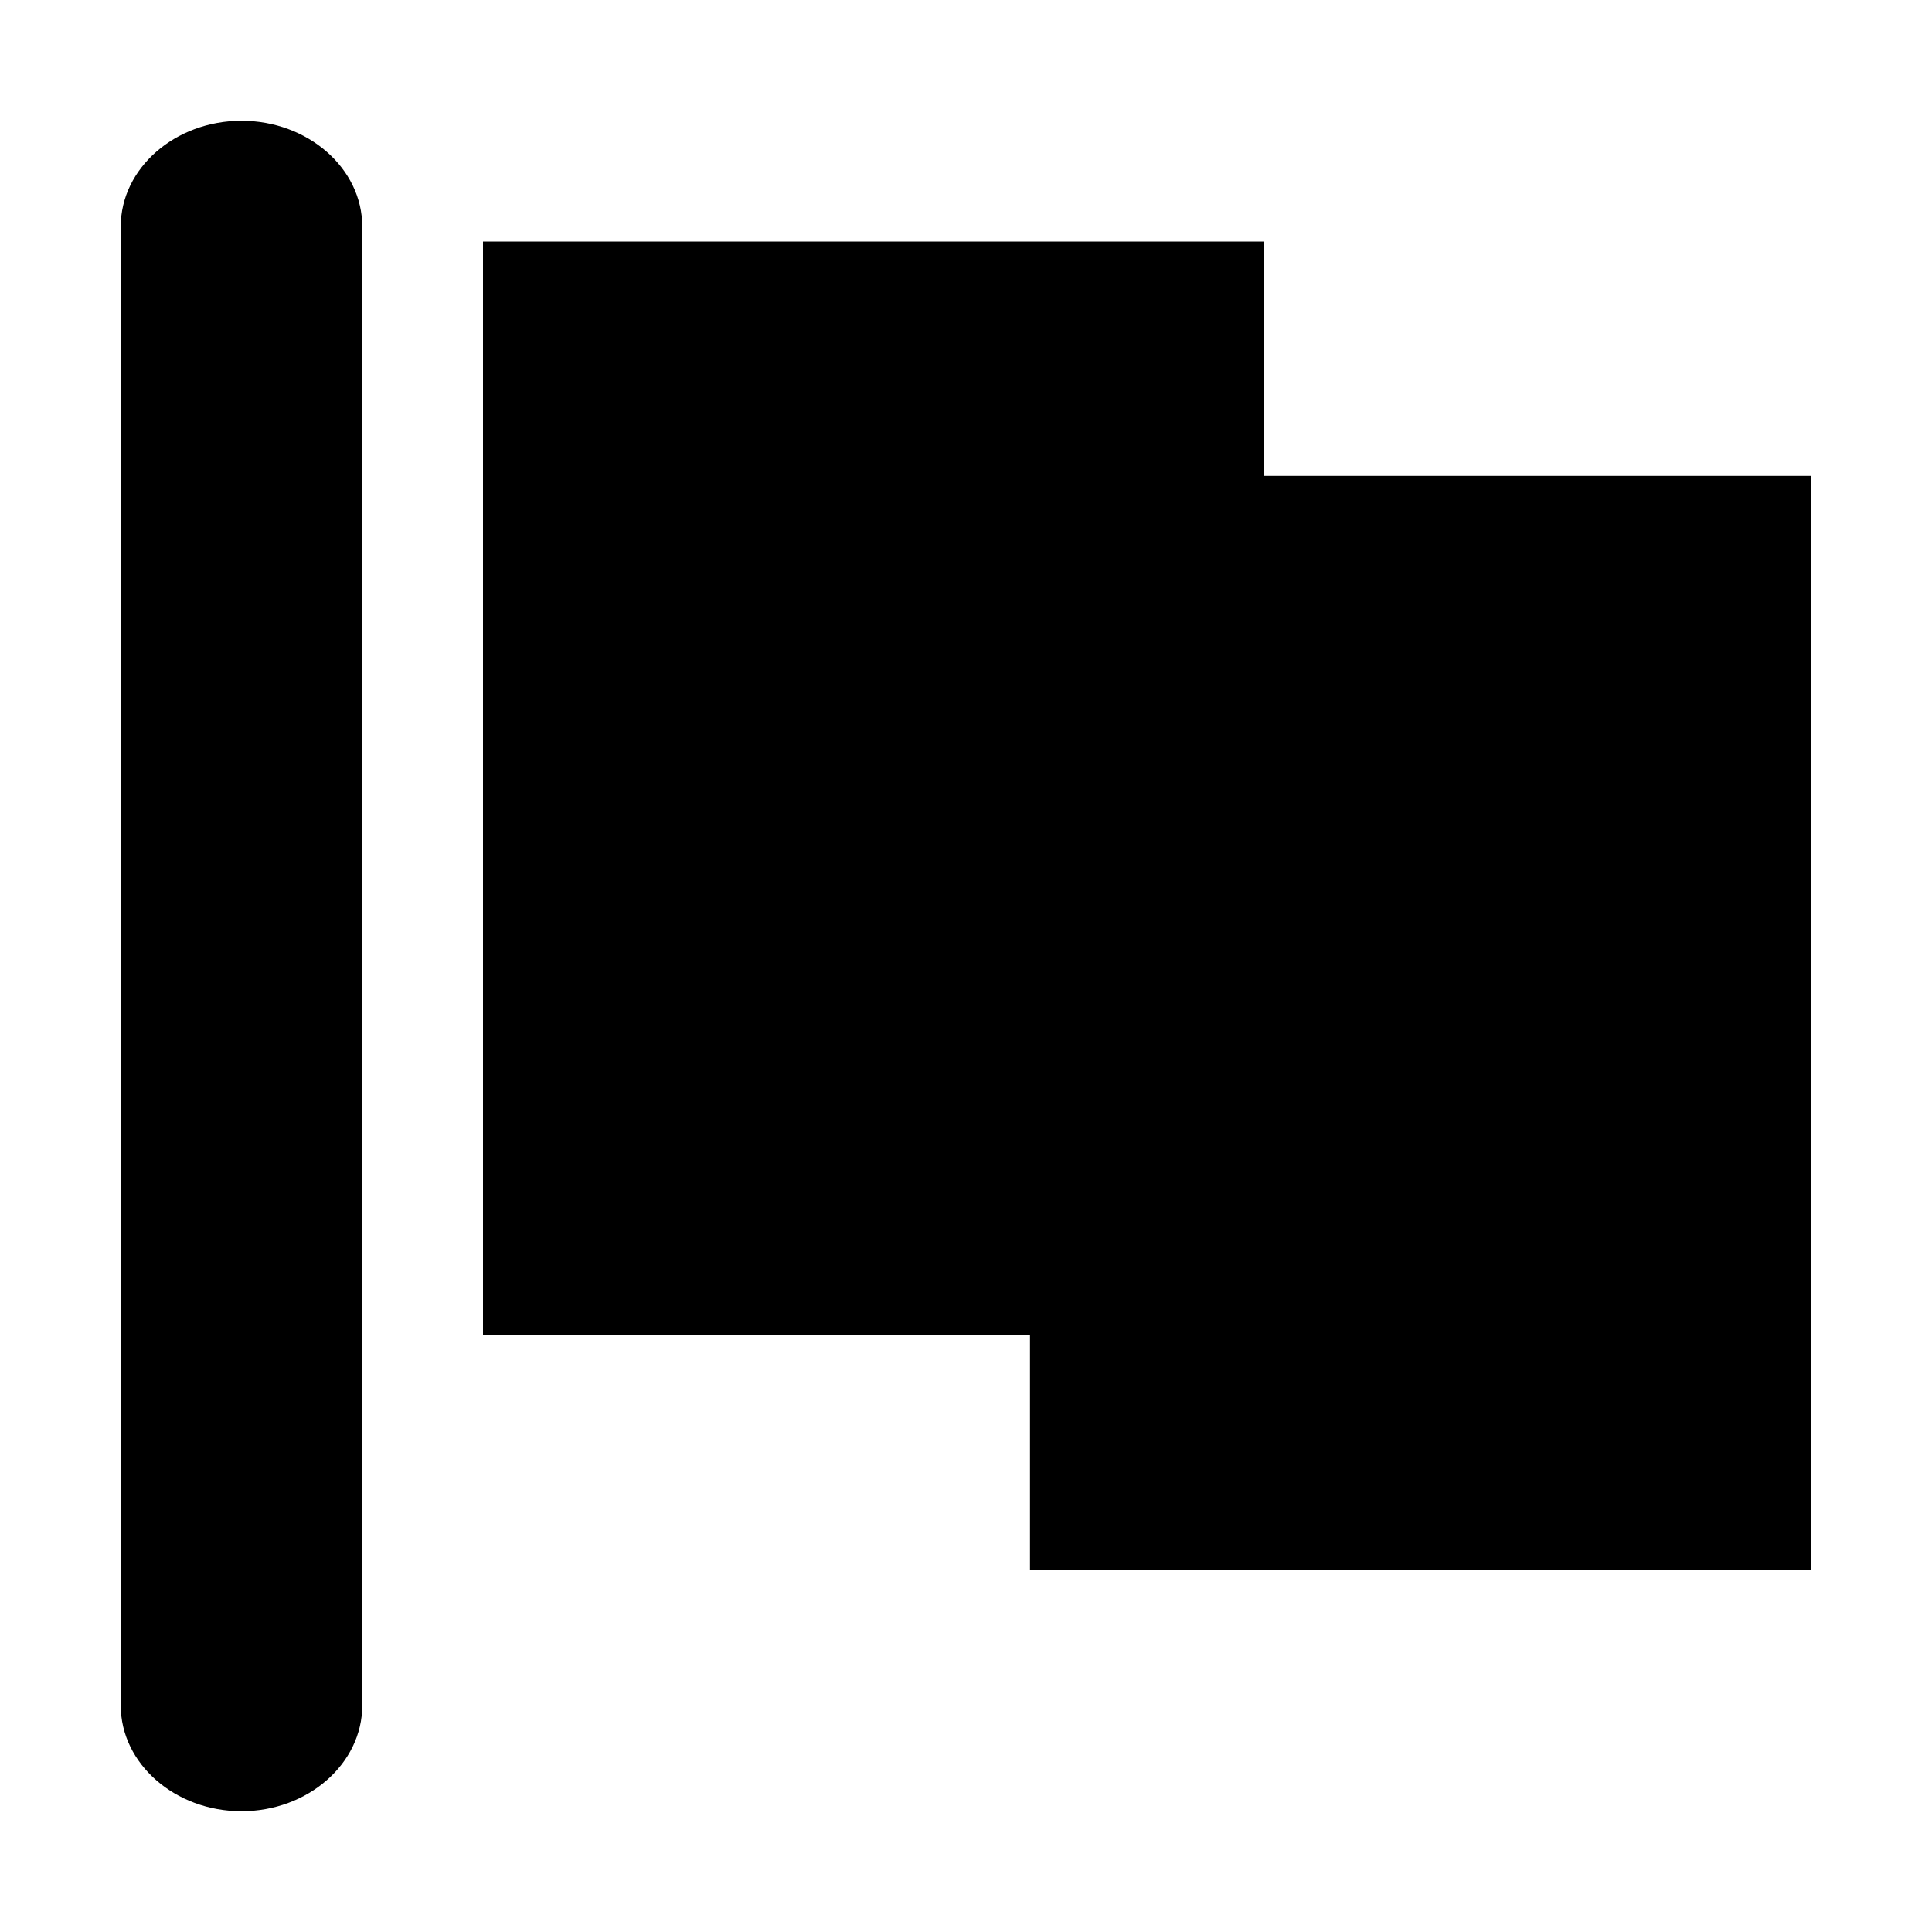<svg xmlns="http://www.w3.org/2000/svg" width="16" height="16" viewBox="0 0 16 16">
    <g fill="none" fill-rule="evenodd">
        <path fill="#000" d="M10.47 3.941V2H4v9.059h4.53V13H15V3.941h-4.53zM2 1c-.55 0-1 .394-1 .875v12.25c0 .481.45.875 1 .875s1-.394 1-.875V1.875C3 1.394 2.55 1 2 1z"/>
    </g>
</svg>
